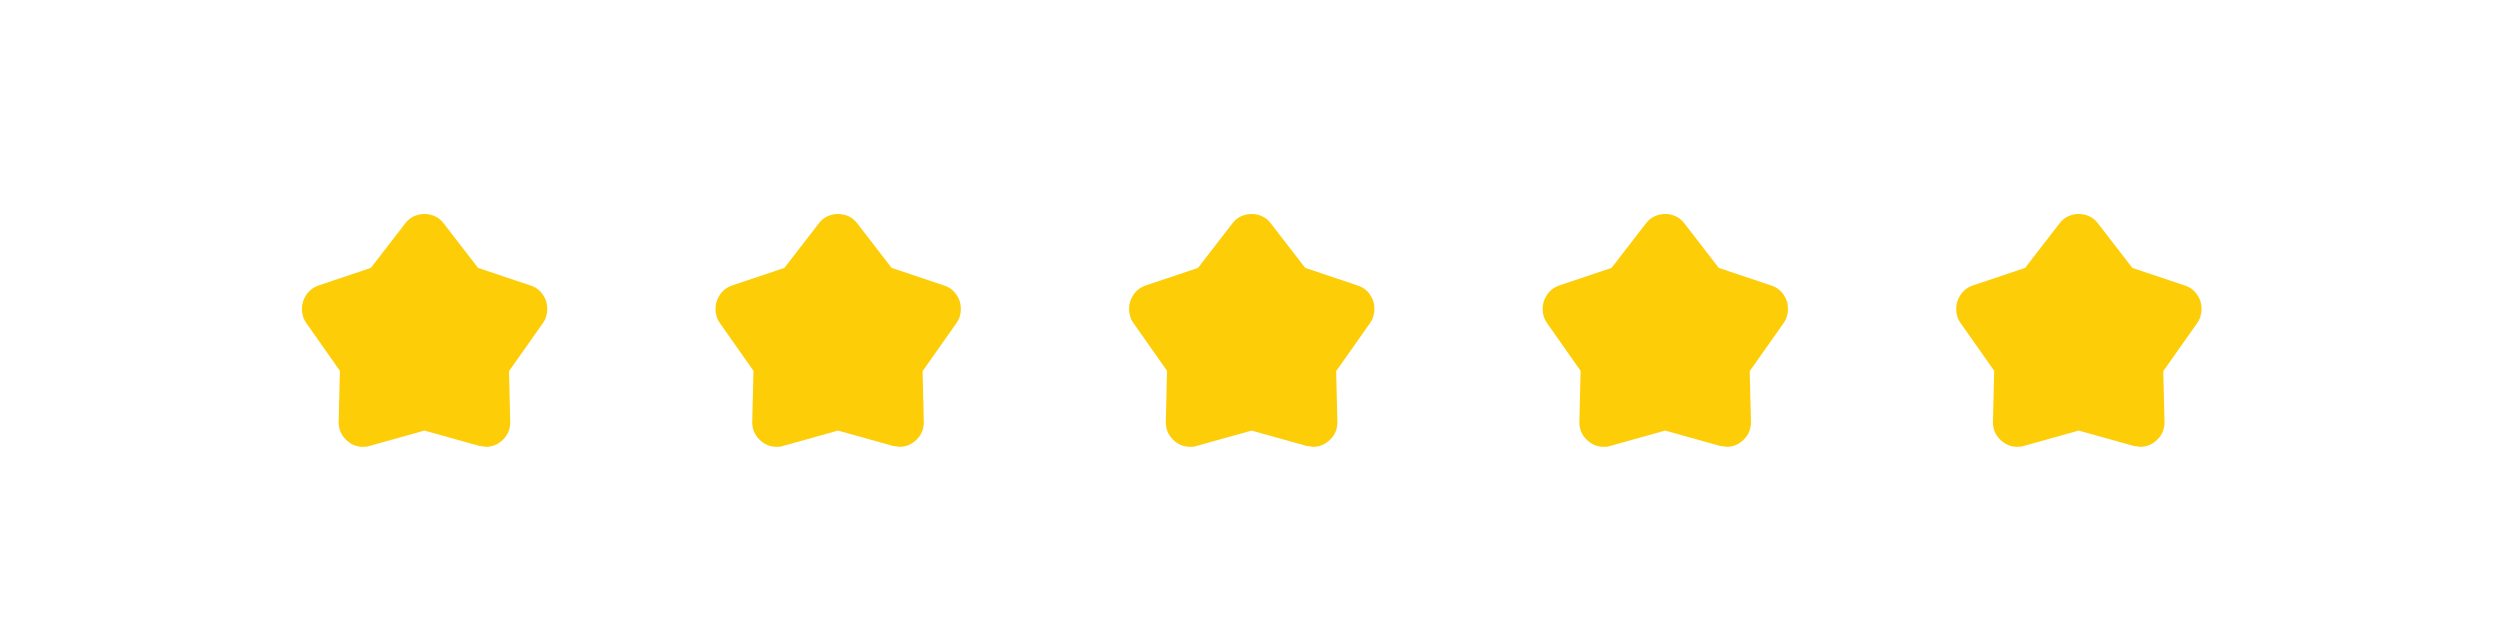 <svg width="277" height="69" viewBox="0 0 277 69" fill="none" xmlns="http://www.w3.org/2000/svg">
<g filter="url(#filter0_d_0_1)">
<rect x="9" y="9" width="259" height="51" rx="25.5" fill="white"/>
</g>
<path d="M41.09 29.684L44.892 24.762C45.163 24.4 45.486 24.134 45.86 23.965C46.234 23.796 46.624 23.711 47.03 23.71C47.437 23.709 47.827 23.794 48.202 23.965C48.577 24.136 48.899 24.402 49.169 24.762L52.97 29.684L58.74 31.619C59.329 31.799 59.793 32.133 60.132 32.62C60.472 33.107 60.641 33.645 60.641 34.232C60.641 34.504 60.602 34.775 60.522 35.047C60.442 35.318 60.312 35.578 60.132 35.827L56.398 41.123L56.534 46.689C56.557 47.481 56.297 48.149 55.754 48.692C55.21 49.235 54.577 49.507 53.853 49.507C53.807 49.507 53.559 49.473 53.106 49.405L47.03 47.708L40.954 49.405C40.841 49.45 40.717 49.478 40.581 49.49C40.445 49.502 40.321 49.507 40.208 49.507C39.483 49.507 38.85 49.235 38.307 48.692C37.764 48.149 37.503 47.481 37.526 46.689L37.662 41.089L33.962 35.827C33.781 35.578 33.651 35.318 33.571 35.047C33.491 34.775 33.452 34.504 33.453 34.232C33.453 33.666 33.617 33.141 33.946 32.654C34.274 32.168 34.732 31.823 35.32 31.619L41.09 29.684Z" fill="#FDCD08"/>
<path d="M86.913 29.684L90.715 24.762C90.987 24.4 91.309 24.134 91.683 23.965C92.057 23.796 92.447 23.711 92.853 23.71C93.26 23.709 93.65 23.794 94.025 23.965C94.4 24.136 94.722 24.402 94.992 24.762L98.793 29.684L104.564 31.619C105.152 31.799 105.616 32.133 105.955 32.62C106.295 33.107 106.465 33.645 106.465 34.232C106.465 34.504 106.425 34.775 106.345 35.047C106.265 35.318 106.136 35.578 105.955 35.827L102.222 41.123L102.357 46.689C102.38 47.481 102.12 48.149 101.577 48.692C101.034 49.235 100.4 49.507 99.676 49.507C99.631 49.507 99.382 49.473 98.929 49.405L92.853 47.708L86.778 49.405C86.664 49.45 86.54 49.478 86.404 49.49C86.268 49.502 86.144 49.507 86.031 49.507C85.307 49.507 84.673 49.235 84.13 48.692C83.587 48.149 83.327 47.481 83.349 46.689L83.485 41.089L79.785 35.827C79.604 35.578 79.474 35.318 79.394 35.047C79.315 34.775 79.275 34.504 79.276 34.232C79.276 33.666 79.44 33.141 79.769 32.654C80.098 32.168 80.556 31.823 81.143 31.619L86.913 29.684Z" fill="#FDCD08"/>
<path d="M132.737 29.684L136.538 24.762C136.81 24.4 137.132 24.134 137.506 23.965C137.88 23.796 138.27 23.711 138.677 23.71C139.083 23.709 139.474 23.794 139.848 23.965C140.223 24.136 140.545 24.402 140.815 24.762L144.617 29.684L150.387 31.619C150.975 31.799 151.439 32.133 151.779 32.62C152.118 33.107 152.288 33.645 152.288 34.232C152.288 34.504 152.248 34.775 152.168 35.047C152.089 35.318 151.959 35.578 151.779 35.827L148.045 41.123L148.181 46.689C148.203 47.481 147.943 48.149 147.4 48.692C146.857 49.235 146.223 49.507 145.499 49.507C145.454 49.507 145.205 49.473 144.752 49.405L138.677 47.708L132.601 49.405C132.488 49.45 132.363 49.478 132.227 49.49C132.092 49.502 131.967 49.507 131.854 49.507C131.13 49.507 130.496 49.235 129.953 48.692C129.41 48.149 129.15 47.481 129.173 46.689L129.308 41.089L125.609 35.827C125.427 35.578 125.297 35.318 125.218 35.047C125.138 34.775 125.098 34.504 125.099 34.232C125.099 33.666 125.264 33.141 125.592 32.654C125.921 32.168 126.379 31.823 126.966 31.619L132.737 29.684Z" fill="#FDCD08"/>
<path d="M178.56 29.684L182.361 24.762C182.633 24.4 182.956 24.134 183.33 23.965C183.703 23.796 184.093 23.711 184.5 23.71C184.906 23.709 185.297 23.794 185.672 23.965C186.046 24.136 186.369 24.402 186.638 24.762L190.44 29.684L196.21 31.619C196.799 31.799 197.262 32.133 197.602 32.62C197.941 33.107 198.111 33.645 198.111 34.232C198.111 34.504 198.071 34.775 197.992 35.047C197.912 35.318 197.782 35.578 197.602 35.827L193.868 41.123L194.004 46.689C194.027 47.481 193.766 48.149 193.223 48.692C192.68 49.235 192.047 49.507 191.322 49.507C191.277 49.507 191.028 49.473 190.576 49.405L184.5 47.708L178.424 49.405C178.311 49.45 178.186 49.478 178.051 49.49C177.915 49.502 177.79 49.507 177.677 49.507C176.953 49.507 176.32 49.235 175.776 48.692C175.233 48.149 174.973 47.481 174.996 46.689L175.132 41.089L171.432 35.827C171.251 35.578 171.12 35.318 171.041 35.047C170.961 34.775 170.922 34.504 170.923 34.232C170.923 33.666 171.087 33.141 171.415 32.654C171.744 32.168 172.202 31.823 172.789 31.619L178.56 29.684Z" fill="#FDCD08"/>
<path d="M224.383 29.684L228.185 24.762C228.456 24.4 228.779 24.134 229.153 23.965C229.527 23.796 229.917 23.711 230.323 23.71C230.73 23.709 231.12 23.794 231.495 23.965C231.87 24.136 232.192 24.402 232.462 24.762L236.263 29.684L242.034 31.619C242.622 31.799 243.086 32.133 243.425 32.62C243.765 33.107 243.934 33.645 243.934 34.232C243.934 34.504 243.894 34.775 243.815 35.047C243.735 35.318 243.605 35.578 243.425 35.827L239.691 41.123L239.827 46.689C239.85 47.481 239.59 48.149 239.047 48.692C238.503 49.235 237.87 49.507 237.146 49.507C237.1 49.507 236.852 49.473 236.399 49.405L230.323 47.708L224.247 49.405C224.134 49.45 224.01 49.478 223.874 49.49C223.738 49.502 223.614 49.507 223.501 49.507C222.776 49.507 222.143 49.235 221.6 48.692C221.057 48.149 220.796 47.481 220.819 46.689L220.955 41.089L217.255 35.827C217.074 35.578 216.944 35.318 216.864 35.047C216.784 34.775 216.745 34.504 216.746 34.232C216.746 33.666 216.91 33.141 217.239 32.654C217.567 32.168 218.025 31.823 218.613 31.619L224.383 29.684Z" fill="#FDCD08"/>
<defs>
<filter id="filter0_d_0_1" x="0.4" y="0.4" width="276.2" height="68.2" filterUnits="userSpaceOnUse" color-interpolation-filters="sRGB">
<feFlood flood-opacity="0" result="BackgroundImageFix"/>
<feColorMatrix in="SourceAlpha" type="matrix" values="0 0 0 0 0 0 0 0 0 0 0 0 0 0 0 0 0 0 127 0" result="hardAlpha"/>
<feMorphology radius="1" operator="erode" in="SourceAlpha" result="effect1_dropShadow_0_1"/>
<feOffset/>
<feGaussianBlur stdDeviation="4.8"/>
<feComposite in2="hardAlpha" operator="out"/>
<feColorMatrix type="matrix" values="0 0 0 0 0 0 0 0 0 0 0 0 0 0 0 0 0 0 0.14 0"/>
<feBlend mode="normal" in2="BackgroundImageFix" result="effect1_dropShadow_0_1"/>
<feBlend mode="normal" in="SourceGraphic" in2="effect1_dropShadow_0_1" result="shape"/>
</filter>
</defs>
</svg>
